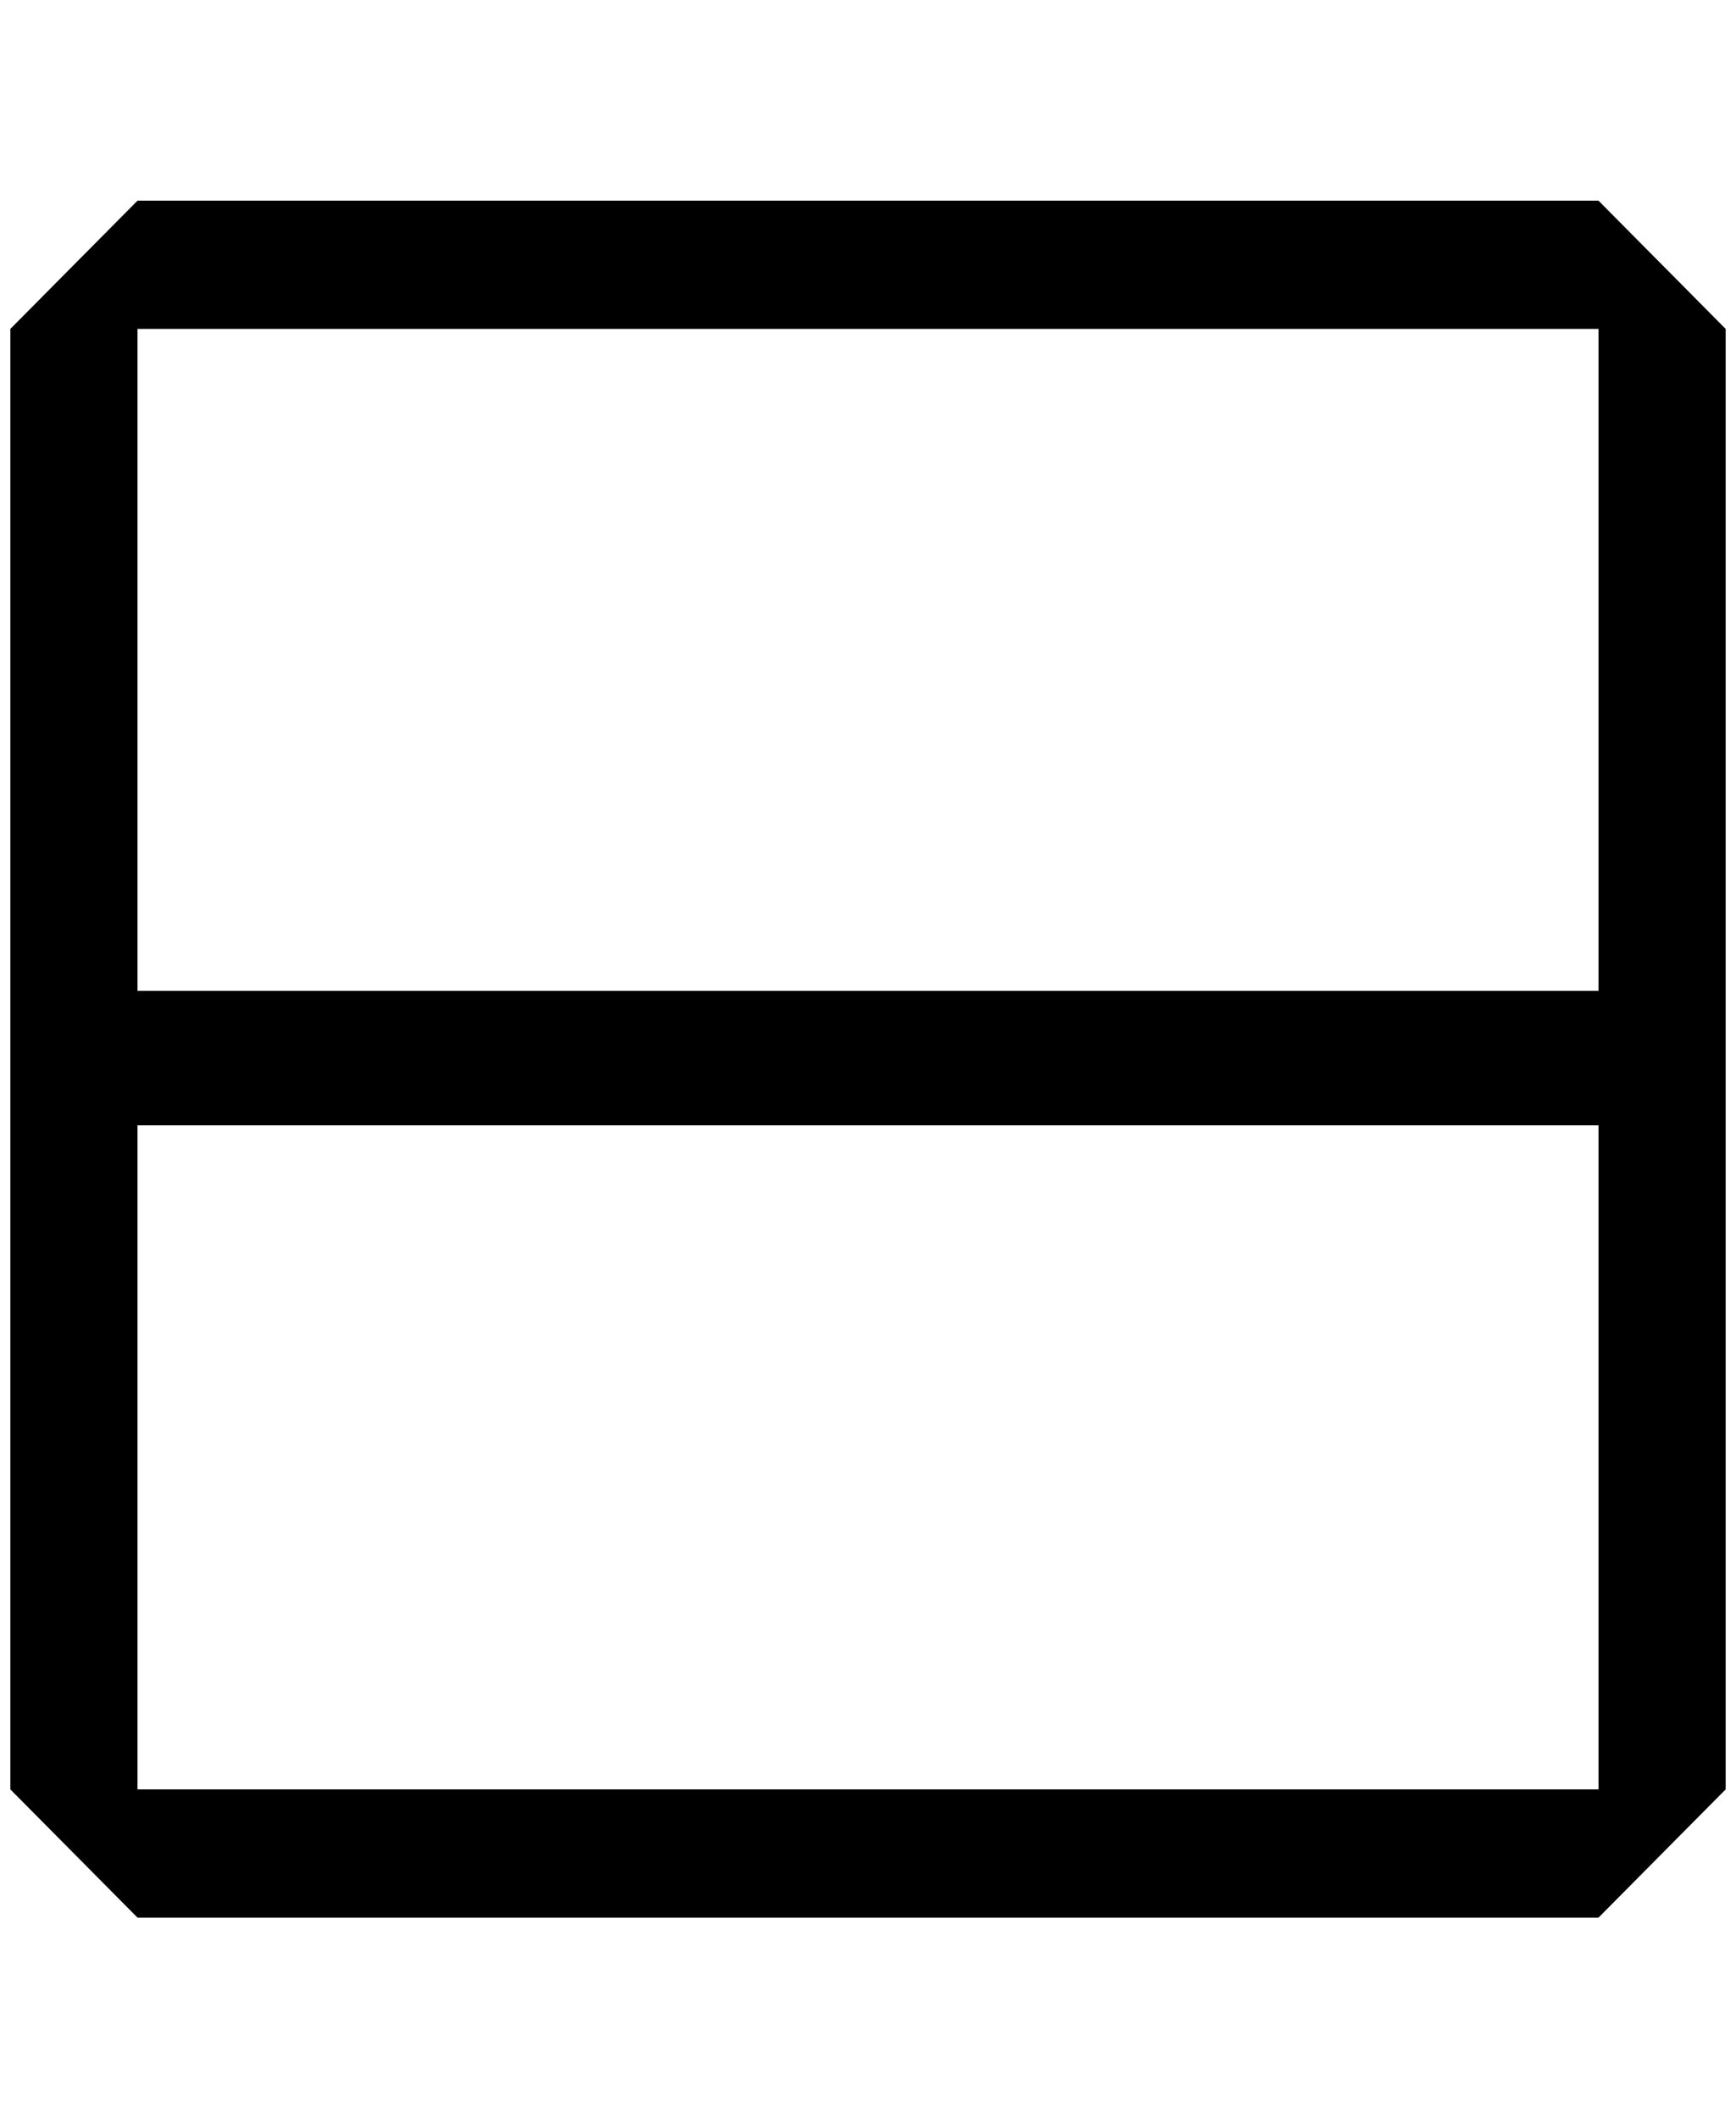 <?xml version="1.0" standalone="no"?>
<!DOCTYPE svg PUBLIC "-//W3C//DTD SVG 1.1//EN" "http://www.w3.org/Graphics/SVG/1.1/DTD/svg11.dtd" >
<svg xmlns="http://www.w3.org/2000/svg" xmlns:xlink="http://www.w3.org/1999/xlink" version="1.1" viewBox="-10 0 1679 2048">
   <path fill="currentColor"
d="M1536 194h-1413l-123 124v1412l123 124h1413l123 -124v-1412zM1536 1730h-1413v-642h1413v642zM1536 958h-1413v-640h1413v640z" />
</svg>
